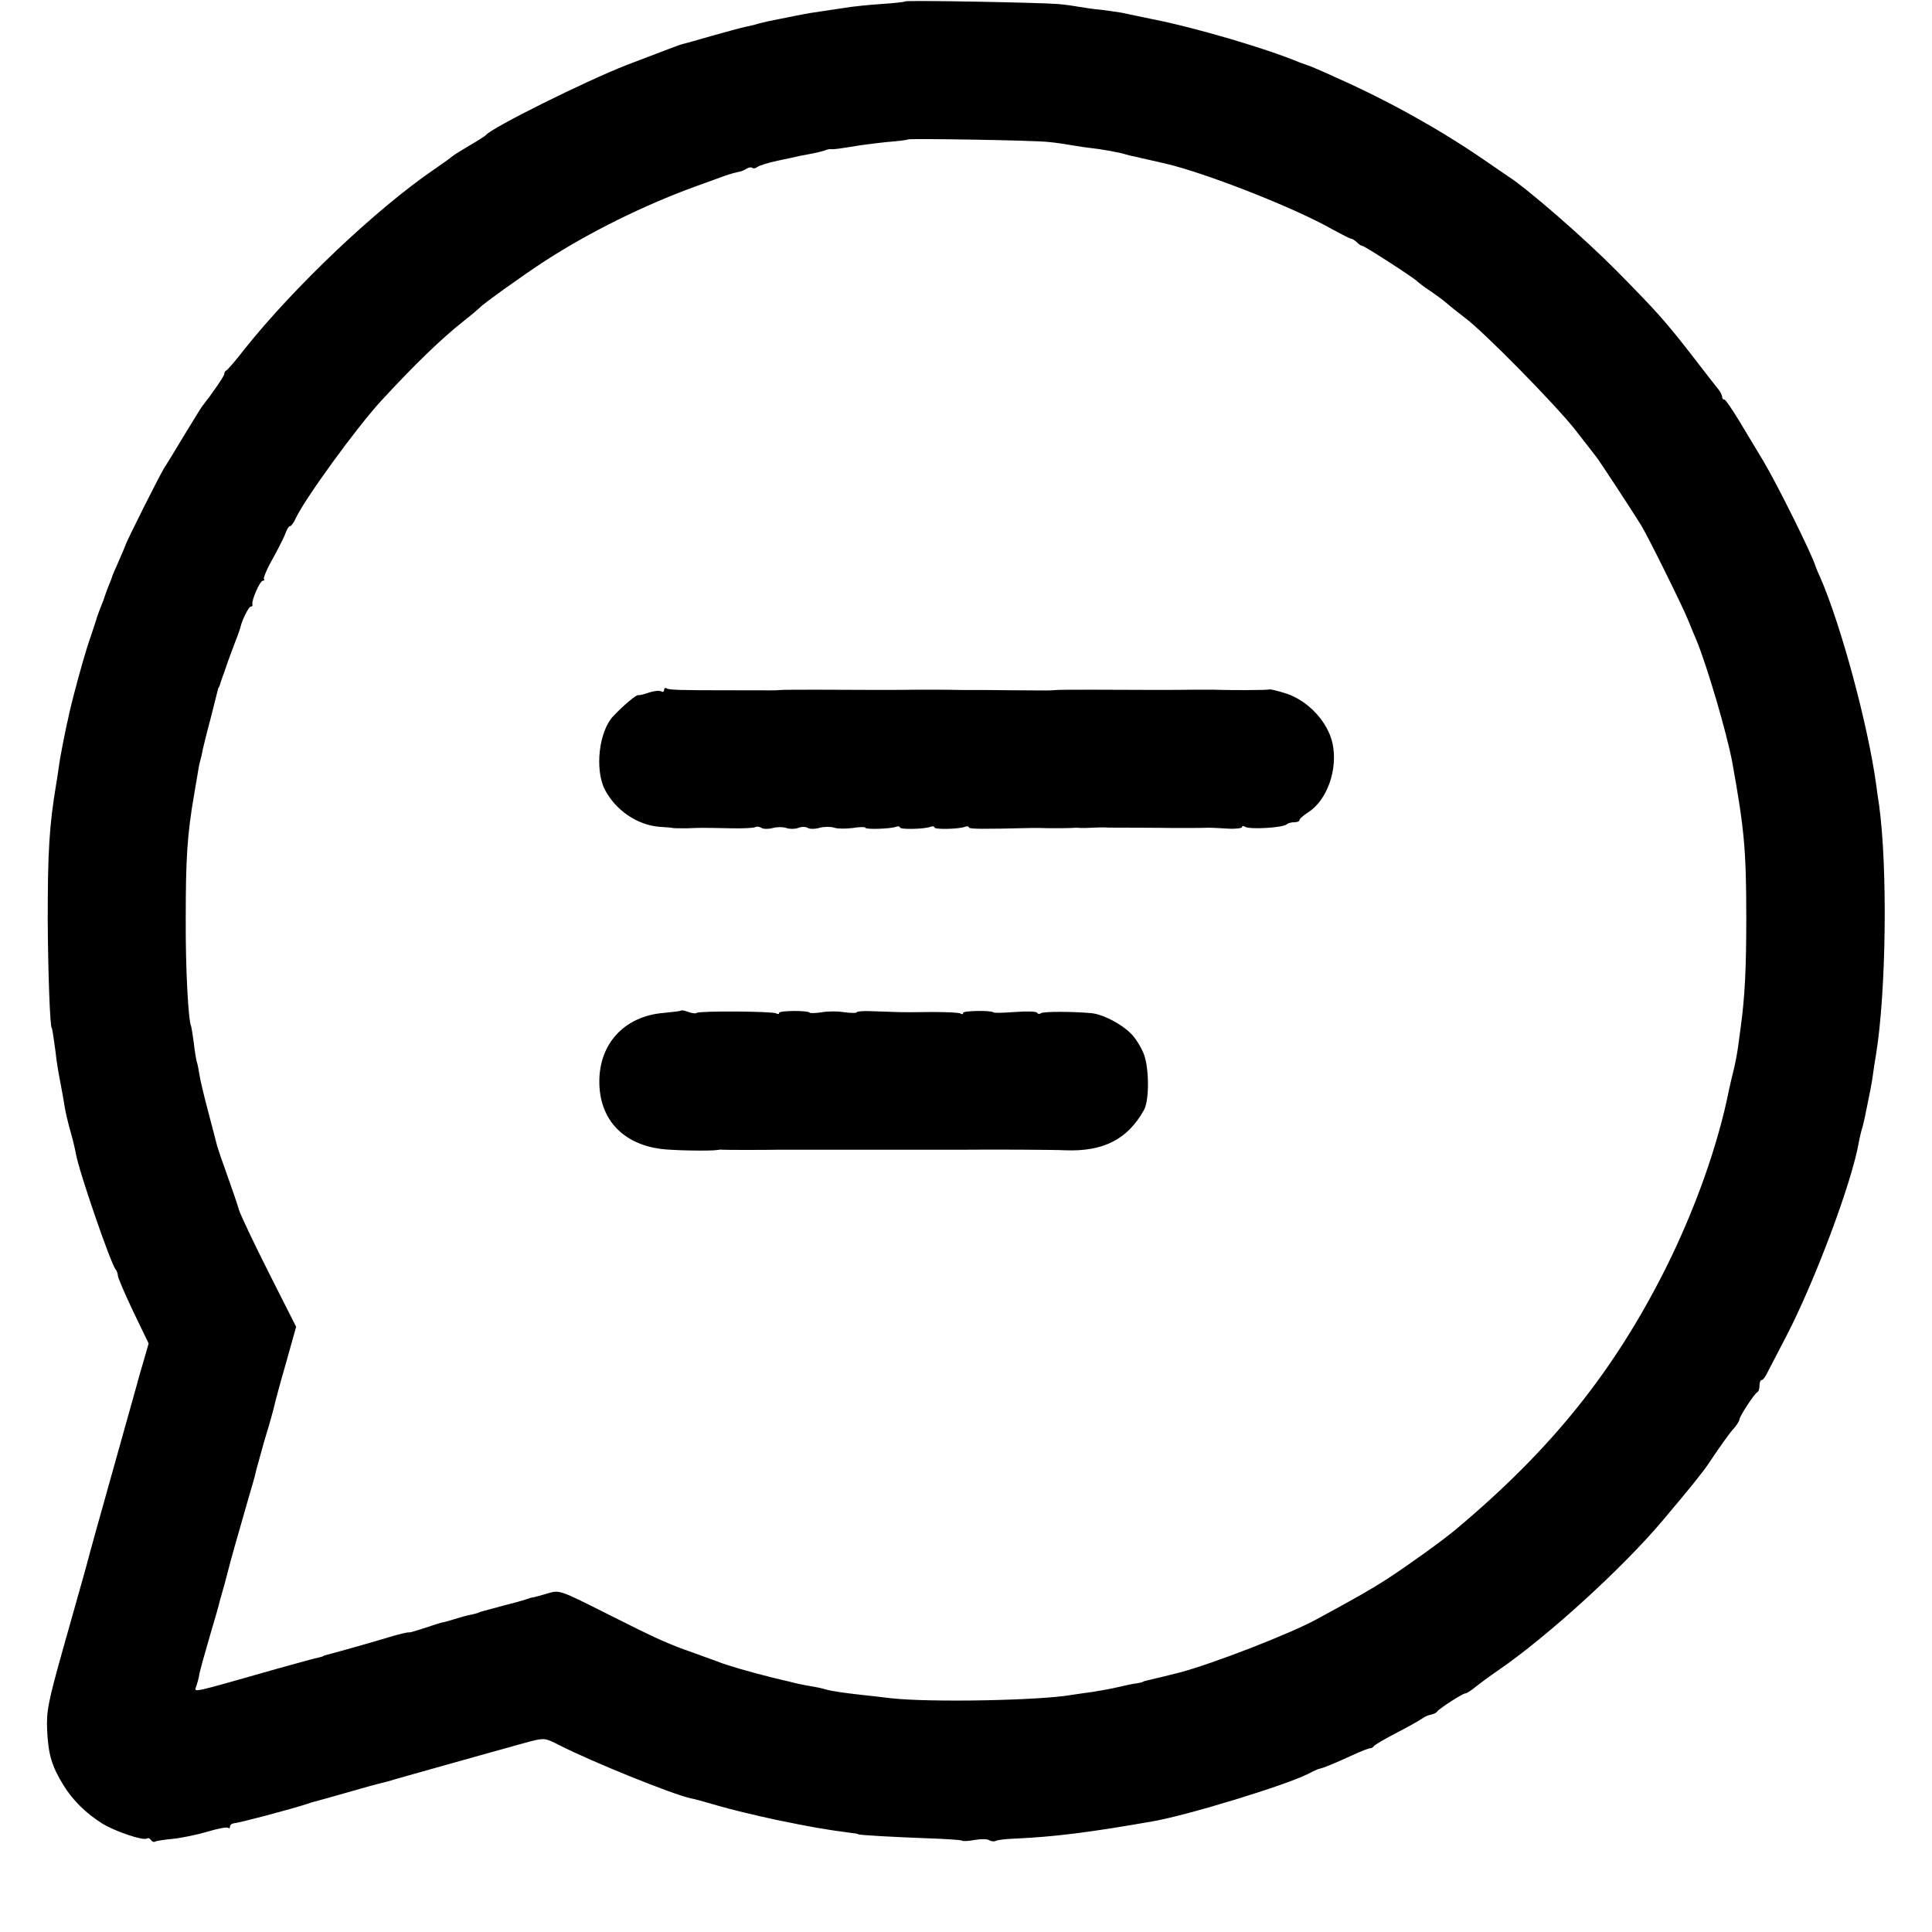 <?xml version="1.0" standalone="no"?>
<!DOCTYPE svg PUBLIC "-//W3C//DTD SVG 20010904//EN"
 "http://www.w3.org/TR/2001/REC-SVG-20010904/DTD/svg10.dtd">
<svg version="1.0" xmlns="http://www.w3.org/2000/svg"
 width="672pt" height="672pt" viewBox="0 0 672 672"
 preserveAspectRatio="xMidYMid meet">
<g transform="translate(0,672) scale(0.1,-0.1)"
fill="#000000" stroke="none">
<path d="M3148 6715 c-1 -2 -39 -6 -83 -9 -44 -3 -91 -8 -105 -10 -26 -4 -113
-17 -140 -21 -14 -2 -95 -18 -148 -29 -13 -3 -31 -7 -40 -10 -9 -3 -28 -7 -42
-10 -14 -3 -65 -17 -115 -31 -49 -14 -94 -27 -100 -28 -12 -3 -27 -9 -195 -73
-141 -55 -470 -218 -490 -244 -3 -3 -27 -19 -55 -35 -27 -16 -55 -33 -62 -39
-7 -6 -36 -27 -64 -46 -202 -138 -488 -410 -659 -625 -30 -39 -58 -71 -62 -73
-5 -2 -8 -8 -8 -13 0 -7 -39 -64 -78 -114 -4 -5 -33 -53 -65 -105 -31 -52 -60
-99 -64 -105 -10 -12 -138 -267 -138 -275 -1 -3 -11 -27 -23 -54 -12 -27 -22
-50 -22 -52 0 -1 -5 -15 -12 -31 -6 -15 -12 -32 -14 -38 -1 -5 -8 -23 -15 -40
-6 -16 -13 -34 -14 -40 -2 -5 -12 -38 -24 -72 -19 -55 -65 -224 -75 -277 -3
-11 -10 -46 -16 -76 -6 -30 -13 -68 -15 -85 -2 -16 -7 -46 -10 -65 -24 -144
-29 -235 -29 -470 1 -180 8 -375 14 -375 1 0 5 -22 14 -90 2 -22 9 -65 15 -95
6 -30 13 -71 16 -90 3 -19 12 -57 20 -85 8 -27 16 -62 19 -78 10 -60 121 -382
138 -402 4 -5 8 -15 8 -22 0 -7 24 -63 53 -124 l54 -112 -19 -66 c-11 -36 -21
-73 -23 -81 -2 -8 -34 -121 -70 -250 -67 -239 -84 -299 -109 -393 -8 -28 -42
-148 -75 -266 -54 -192 -60 -223 -57 -290 4 -84 16 -124 57 -191 33 -53 78
-97 135 -133 44 -27 141 -60 155 -52 4 3 10 1 14 -5 4 -6 10 -8 14 -6 4 3 32
7 62 10 30 3 84 14 121 25 36 11 69 17 72 13 3 -3 6 -1 6 5 0 5 6 10 13 11 18
1 199 49 257 68 8 3 15 5 15 5 0 0 41 11 90 25 83 24 137 39 175 48 8 3 105
30 215 61 110 31 207 58 215 60 8 3 37 10 65 18 47 12 52 12 100 -13 116 -59
391 -170 457 -185 13 -2 55 -14 93 -25 39 -12 131 -34 205 -50 117 -24 165
-33 265 -46 11 -1 20 -3 20 -4 0 -3 129 -10 238 -14 65 -2 120 -6 123 -8 2 -3
22 -2 44 2 21 4 44 4 51 -1 7 -4 17 -5 23 -2 5 3 36 7 70 8 131 6 255 21 476
60 121 21 461 125 540 165 19 10 37 18 40 18 9 1 54 19 112 46 32 15 61 26 64
25 4 0 10 3 13 8 3 4 40 26 81 47 41 21 81 44 89 50 7 5 20 11 29 12 8 2 18 6
21 11 8 11 89 63 98 63 5 0 20 10 36 23 15 12 50 38 78 57 172 118 433 356
572 521 92 109 138 166 157 194 53 79 77 112 93 129 9 11 17 24 17 28 0 11 53
92 63 96 4 2 7 12 7 23 0 10 3 19 8 19 4 0 12 10 18 23 6 12 36 69 66 127 100
192 231 541 254 680 3 14 7 33 10 42 3 9 7 27 10 40 16 77 26 127 29 153 2 17
7 46 10 65 36 220 41 651 11 870 -3 19 -8 51 -10 70 -29 210 -122 554 -194
720 -9 19 -16 37 -17 40 -12 41 -134 287 -182 367 -21 35 -58 96 -83 138 -25
41 -48 75 -52 75 -5 0 -8 4 -8 10 0 5 -6 18 -14 27 -8 10 -49 62 -91 117 -95
122 -122 152 -265 297 -109 110 -303 279 -372 324 -8 6 -49 33 -89 61 -152
104 -327 202 -509 283 -52 24 -99 44 -105 45 -5 2 -17 6 -25 9 -117 49 -366
122 -515 151 -44 9 -91 19 -105 22 -14 2 -45 7 -70 10 -25 2 -58 7 -75 10 -16
3 -50 8 -75 10 -60 5 -527 14 -532 9z m500 -489 c24 -2 62 -8 85 -12 23 -4 51
-8 62 -9 30 -3 98 -15 117 -21 9 -3 26 -7 37 -9 12 -3 29 -7 39 -9 9 -2 39 -9
66 -15 140 -33 445 -152 579 -228 33 -18 62 -33 66 -33 4 0 13 -6 20 -12 6 -7
15 -13 19 -13 8 0 184 -114 192 -124 3 -3 23 -19 46 -34 22 -15 49 -35 60 -45
10 -9 37 -30 59 -47 64 -47 315 -302 384 -390 34 -44 68 -87 74 -95 11 -14
127 -191 154 -235 23 -36 148 -289 166 -335 10 -25 22 -54 27 -65 38 -92 106
-324 125 -425 42 -233 49 -305 49 -545 0 -173 -5 -272 -19 -375 -2 -14 -6 -44
-9 -67 -3 -23 -10 -61 -16 -85 -6 -24 -13 -54 -16 -68 -38 -192 -118 -417
-221 -623 -180 -358 -396 -627 -726 -904 -47 -40 -170 -128 -242 -175 -63 -40
-96 -59 -245 -140 -91 -50 -359 -154 -475 -185 -23 -6 -101 -25 -115 -28 -8
-2 -15 -4 -15 -5 0 -1 -9 -3 -20 -5 -11 -1 -40 -7 -65 -13 -25 -6 -65 -13 -90
-17 -25 -3 -56 -8 -70 -10 -112 -20 -496 -27 -630 -12 -36 4 -83 10 -105 12
-55 6 -104 13 -124 19 -9 3 -32 8 -51 11 -19 3 -53 10 -75 16 -22 5 -47 11
-55 13 -80 20 -161 43 -195 57 -11 4 -47 17 -80 29 -97 34 -131 50 -304 137
-163 82 -165 83 -205 71 -23 -7 -45 -13 -51 -14 -5 0 -17 -4 -25 -7 -8 -3 -44
-13 -80 -22 -36 -10 -72 -19 -80 -22 -8 -4 -24 -8 -35 -10 -11 -2 -36 -9 -55
-15 -19 -6 -37 -11 -40 -11 -3 0 -29 -8 -58 -18 -30 -10 -57 -18 -60 -17 -4 1
-34 -6 -67 -16 -53 -16 -172 -50 -215 -61 -8 -2 -15 -4 -15 -5 0 -1 -7 -3 -15
-5 -8 -1 -73 -19 -145 -39 -313 -89 -289 -84 -282 -60 4 11 9 30 11 44 3 14
19 72 36 130 17 58 33 112 34 120 2 8 10 35 17 60 7 25 13 50 15 57 2 10 31
113 70 248 10 33 19 66 21 73 1 6 4 18 6 25 20 73 30 109 42 147 7 25 16 56
19 70 3 14 21 81 41 150 l35 125 -94 186 c-52 103 -99 202 -105 221 -5 18 -23
71 -40 118 -17 47 -33 94 -36 105 -3 11 -16 63 -30 115 -14 52 -28 111 -31
130 -3 19 -7 41 -10 48 -2 8 -7 37 -10 65 -4 29 -8 54 -9 57 -10 17 -20 202
-19 375 0 207 5 292 29 430 3 17 8 46 11 65 3 19 7 43 10 52 3 10 7 28 9 40 3
13 14 59 26 103 11 44 22 87 24 95 2 8 4 16 5 18 2 1 3 5 5 10 1 4 4 14 7 22
3 8 13 35 21 60 9 25 22 59 28 75 7 17 13 36 15 42 5 25 29 73 36 73 5 0 7 3
6 8 -4 13 26 82 36 82 5 0 7 3 4 6 -3 3 11 37 33 75 21 38 41 79 44 89 4 11
10 20 14 20 4 0 13 12 20 28 32 68 209 312 296 407 116 126 212 219 290 280
28 22 52 43 55 46 10 12 157 117 225 161 156 101 345 194 520 258 50 18 97 35
105 38 17 6 34 11 53 15 6 1 18 6 25 11 7 4 16 5 19 2 3 -3 11 -2 17 3 6 5 38
15 71 22 33 7 62 13 65 14 3 1 23 5 45 9 22 4 47 10 55 13 8 4 19 5 23 4 5 -1
34 3 65 8 32 6 89 13 127 17 39 3 71 7 73 9 5 4 443 -3 490 -9z"/>
<path d="M2310 4320 c0 -6 -5 -8 -10 -5 -6 4 -25 2 -43 -4 -17 -6 -34 -10 -37
-9 -6 3 -53 -37 -86 -72 -51 -53 -66 -186 -30 -257 38 -72 113 -123 191 -129
22 -1 42 -3 45 -4 3 -1 25 -1 50 -1 51 2 47 2 152 0 42 -1 80 1 85 4 5 3 15 2
22 -3 8 -4 25 -4 40 0 14 4 35 4 46 0 11 -4 29 -4 41 0 11 5 27 5 34 0 7 -4
26 -4 42 1 16 4 38 4 50 0 11 -4 40 -4 64 -1 24 4 44 4 44 1 0 -7 87 -4 106 3
8 3 14 2 14 -2 0 -8 85 -6 106 2 8 3 14 2 14 -2 0 -8 85 -6 106 2 8 3 14 2 14
-2 0 -6 50 -6 215 -2 11 0 27 0 35 0 17 -1 76 -1 105 0 11 1 27 1 35 0 8 0 26
0 40 1 14 1 32 1 40 1 8 -1 62 -1 120 -1 58 0 113 -1 123 -1 40 0 108 0 120 1
6 0 36 -1 65 -3 28 -2 52 1 52 5 0 5 5 5 11 1 17 -10 133 -3 145 9 4 4 16 7
26 7 10 0 18 3 18 8 0 4 14 16 31 27 66 43 103 150 84 239 -16 74 -83 147
-159 173 -28 9 -55 16 -60 15 -8 -3 -143 -3 -196 -1 -8 0 -40 0 -70 0 -61 -1
-178 -1 -345 0 -60 0 -119 0 -130 -1 -25 -2 -19 -2 -145 -1 -58 1 -140 1 -182
1 -43 1 -84 1 -90 1 -7 0 -38 0 -68 0 -61 -1 -178 -1 -345 0 -60 0 -119 0
-130 -1 -25 -2 -14 -1 -170 -1 -186 0 -218 1 -227 7 -4 3 -8 0 -8 -6z"/>
<path d="M2369 3205 c-2 -2 -29 -5 -59 -8 -142 -11 -232 -113 -225 -254 6
-121 84 -201 211 -219 45 -6 175 -8 199 -4 6 1 13 2 17 1 6 -1 155 -1 198 0 8
0 80 0 160 0 80 0 152 0 160 0 8 0 80 0 160 0 80 0 152 0 160 0 102 1 324 0
355 -2 133 -5 217 38 274 140 20 36 18 156 -3 201 -8 19 -24 44 -34 56 -31 37
-103 76 -146 80 -68 6 -164 6 -175 0 -5 -4 -12 -3 -14 2 -3 4 -37 5 -77 2 -39
-3 -73 -4 -75 -1 -8 7 -105 6 -105 -2 0 -5 -4 -6 -10 -2 -5 3 -49 5 -97 5 -48
-1 -106 -1 -128 0 -22 1 -61 2 -88 3 -26 1 -47 -1 -47 -4 0 -3 -19 -3 -42 0
-24 4 -60 4 -80 0 -21 -3 -40 -4 -42 -1 -9 8 -106 7 -106 -1 0 -5 -4 -5 -10
-2 -12 8 -269 9 -276 2 -4 -3 -16 -2 -29 3 -13 5 -25 7 -26 5z"/>
</g>
</svg>
